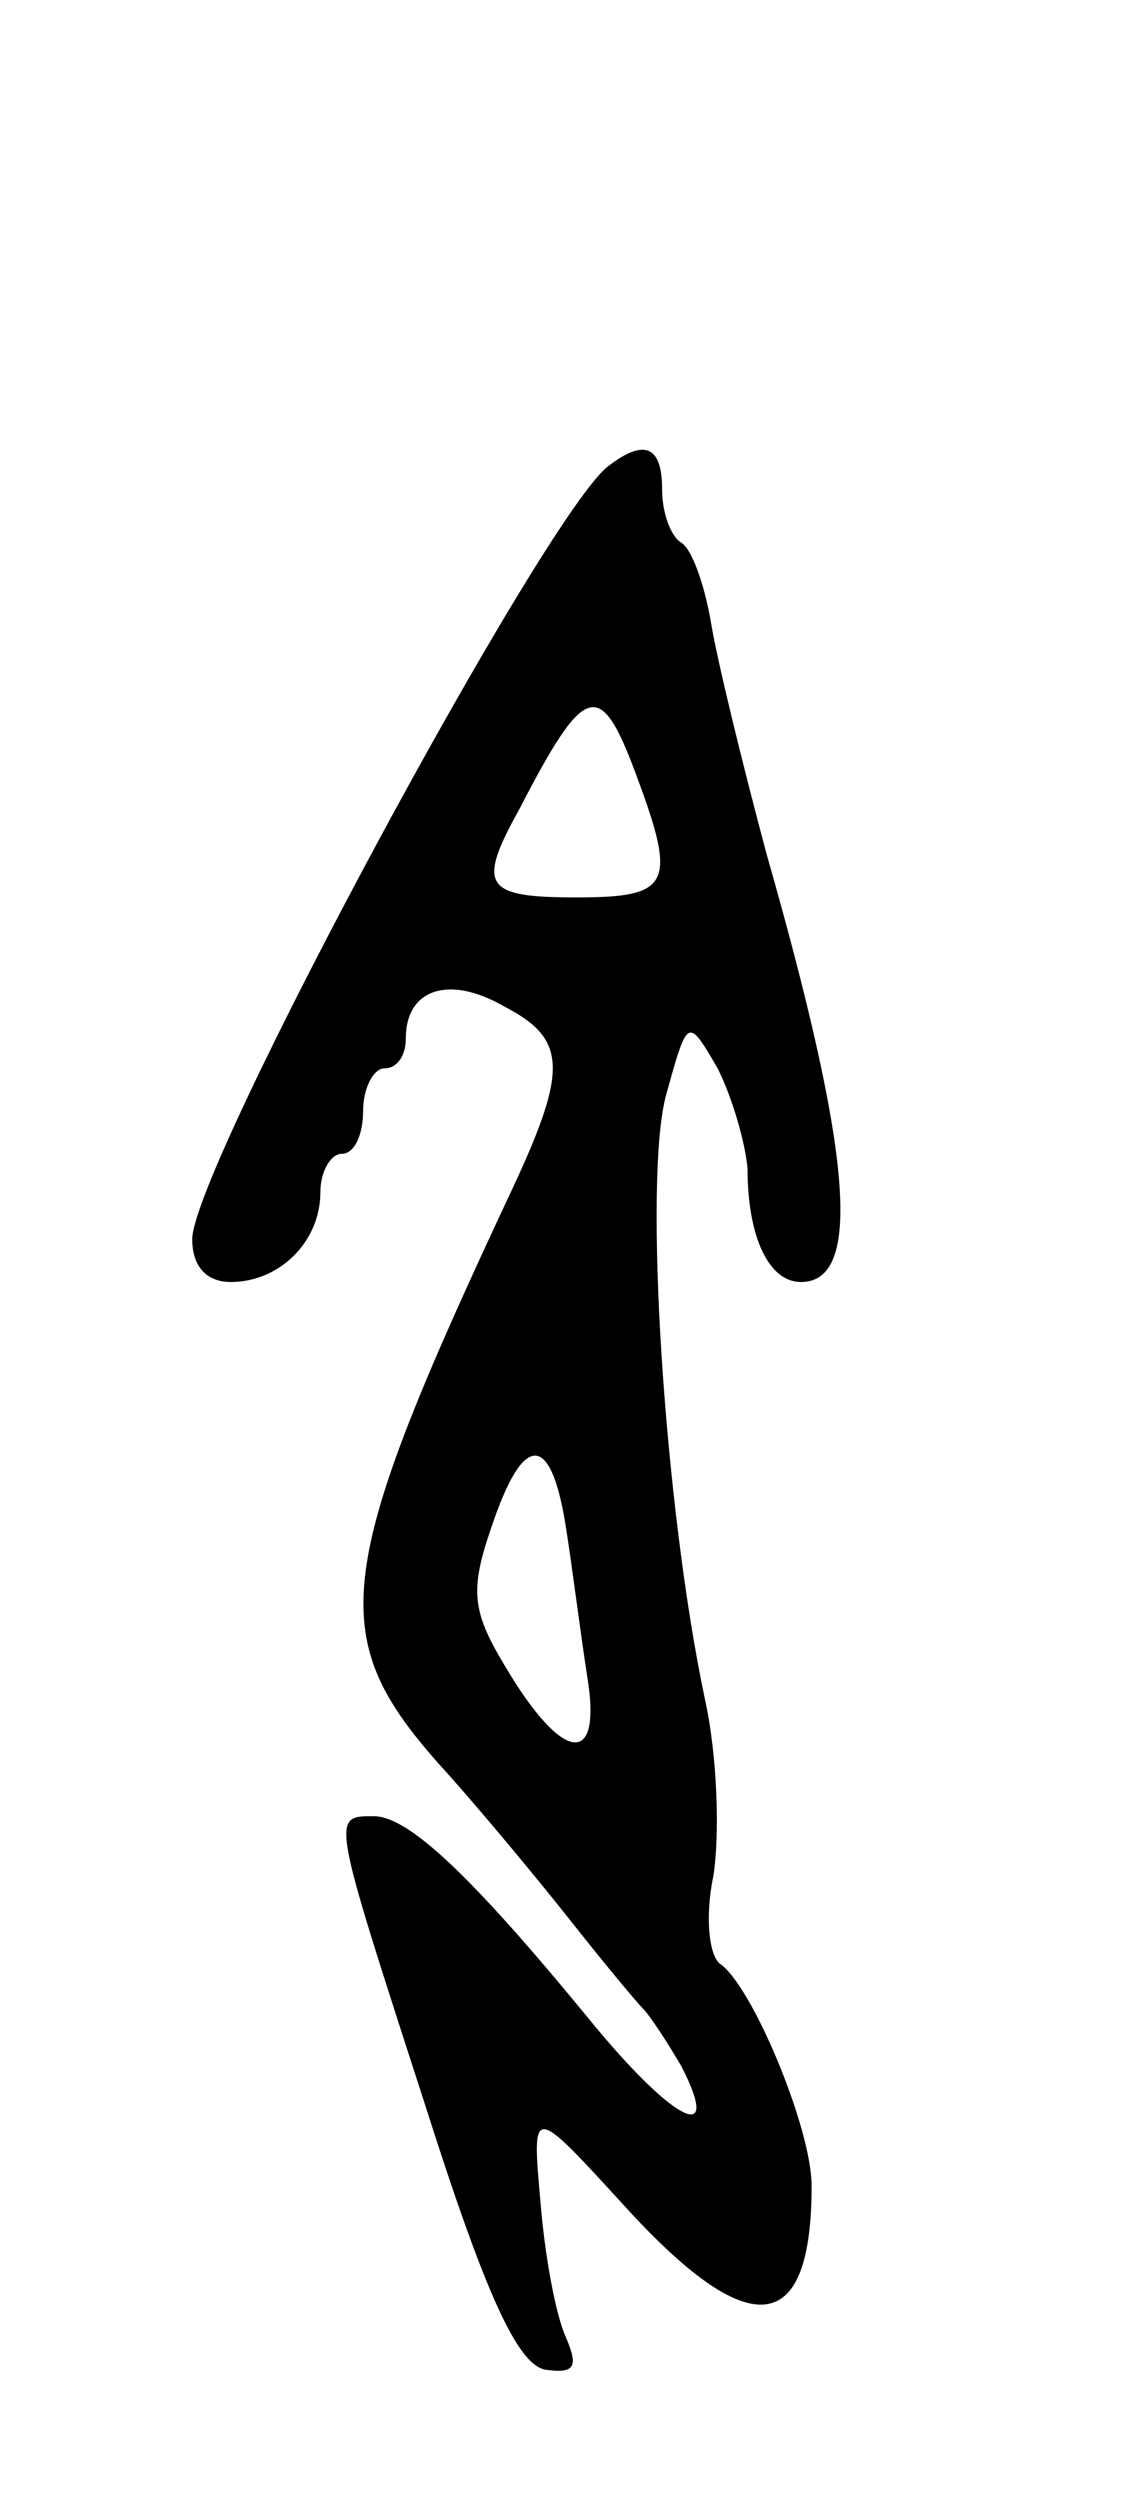 <svg version="1.0" xmlns="http://www.w3.org/2000/svg"
 width="53pt" height="117pt" viewBox="0 0 53 117"
 preserveAspectRatio="xMidYMid meet">
<g transform="translate(0,117) scale(0.1,-0.1)"
fill="#000000" stroke="none">
<path d="M285 952 c-29 -21 -195 -329 -195 -362 0 -13 7 -20 18 -20 23 0 42
19 42 42 0 10 5 18 10 18 6 0 10 9 10 20 0 11 5 20 10 20 6 0 10 6 10 14 0 23
20 30 46 15 29 -15 30 -29 5 -83 -85 -181 -89 -211 -36 -271 20 -22 48 -56 63
-75 15 -19 30 -37 33 -40 3 -3 11 -15 18 -27 20 -39 -5 -25 -44 23 -55 67 -84
94 -100 94 -20 0 -20 1 24 -135 28 -88 43 -121 56 -124 14 -2 16 1 10 15 -5
11 -10 39 -12 64 -4 45 -4 45 39 -2 59 -65 88 -62 88 9 0 27 -28 94 -43 104
-5 4 -7 22 -3 41 3 19 2 56 -4 83 -19 90 -29 244 -18 283 10 36 10 36 24 12 7
-14 13 -35 14 -47 0 -32 10 -53 25 -53 29 0 24 60 -16 200 -11 41 -23 90 -26
108 -3 18 -9 35 -14 38 -5 3 -9 14 -9 25 0 20 -8 24 -25 11z m13 -145 c19 -51
16 -57 -28 -57 -43 0 -47 5 -27 41 31 60 38 62 55 16z m-33 -352 c3 -19 7 -51
10 -70 7 -43 -12 -40 -39 6 -15 25 -16 35 -6 64 15 45 28 45 35 0z"/>
</g>
</svg>
